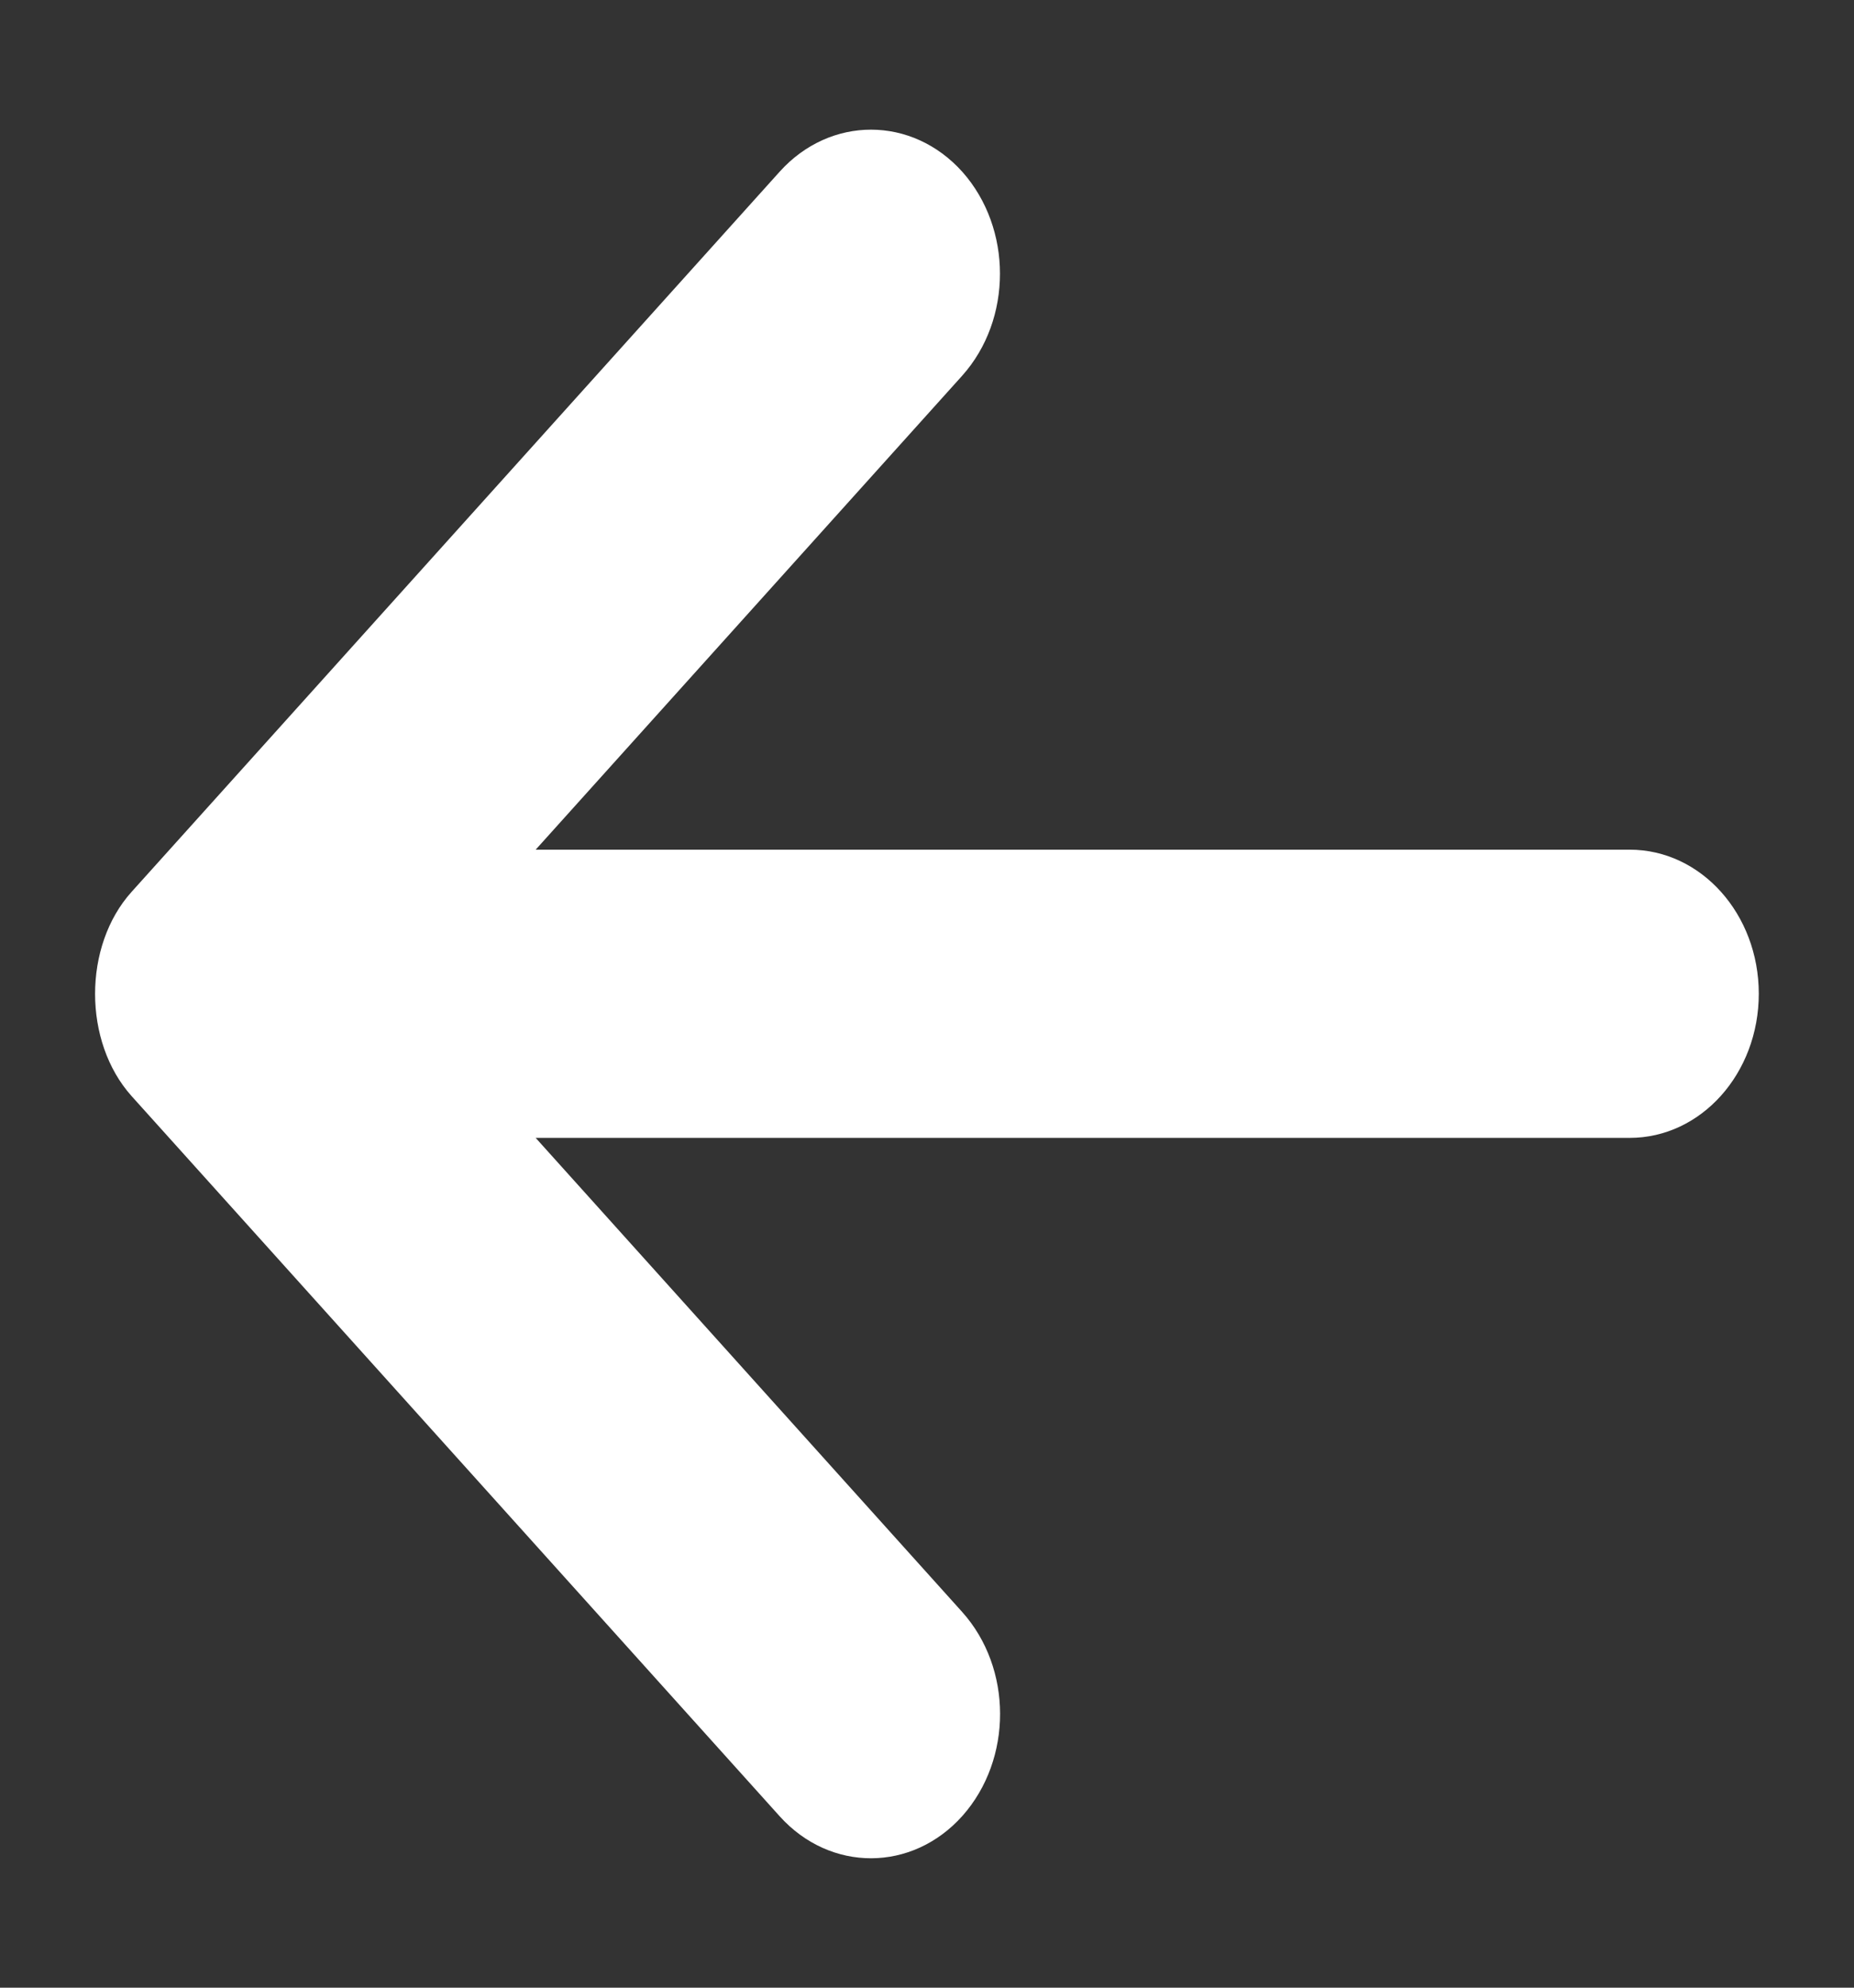 <svg width="14" height="15" viewBox="0 0 14 15" fill="none" xmlns="http://www.w3.org/2000/svg">
<rect x="0" y="0" width="14" height="15" fill="#333333" stroke="none"/>
<path d="M5.888 1.295L0.994 6.73C0.626 7.138 0.626 7.862 0.994 8.272L5.888 13.707C6.27 14.13 6.888 14.129 7.268 13.703C7.647 13.276 7.647 12.589 7.265 12.164L4.045 8.587L12.306 8.587C12.846 8.587 13.281 8.1 13.281 7.499C13.281 6.899 12.846 6.412 12.306 6.412L4.045 6.412L7.265 2.836C7.456 2.623 7.551 2.345 7.551 2.065C7.551 1.788 7.456 1.51 7.268 1.298C6.888 0.873 6.27 0.872 5.888 1.295Z" fill="white"/>
</svg>
